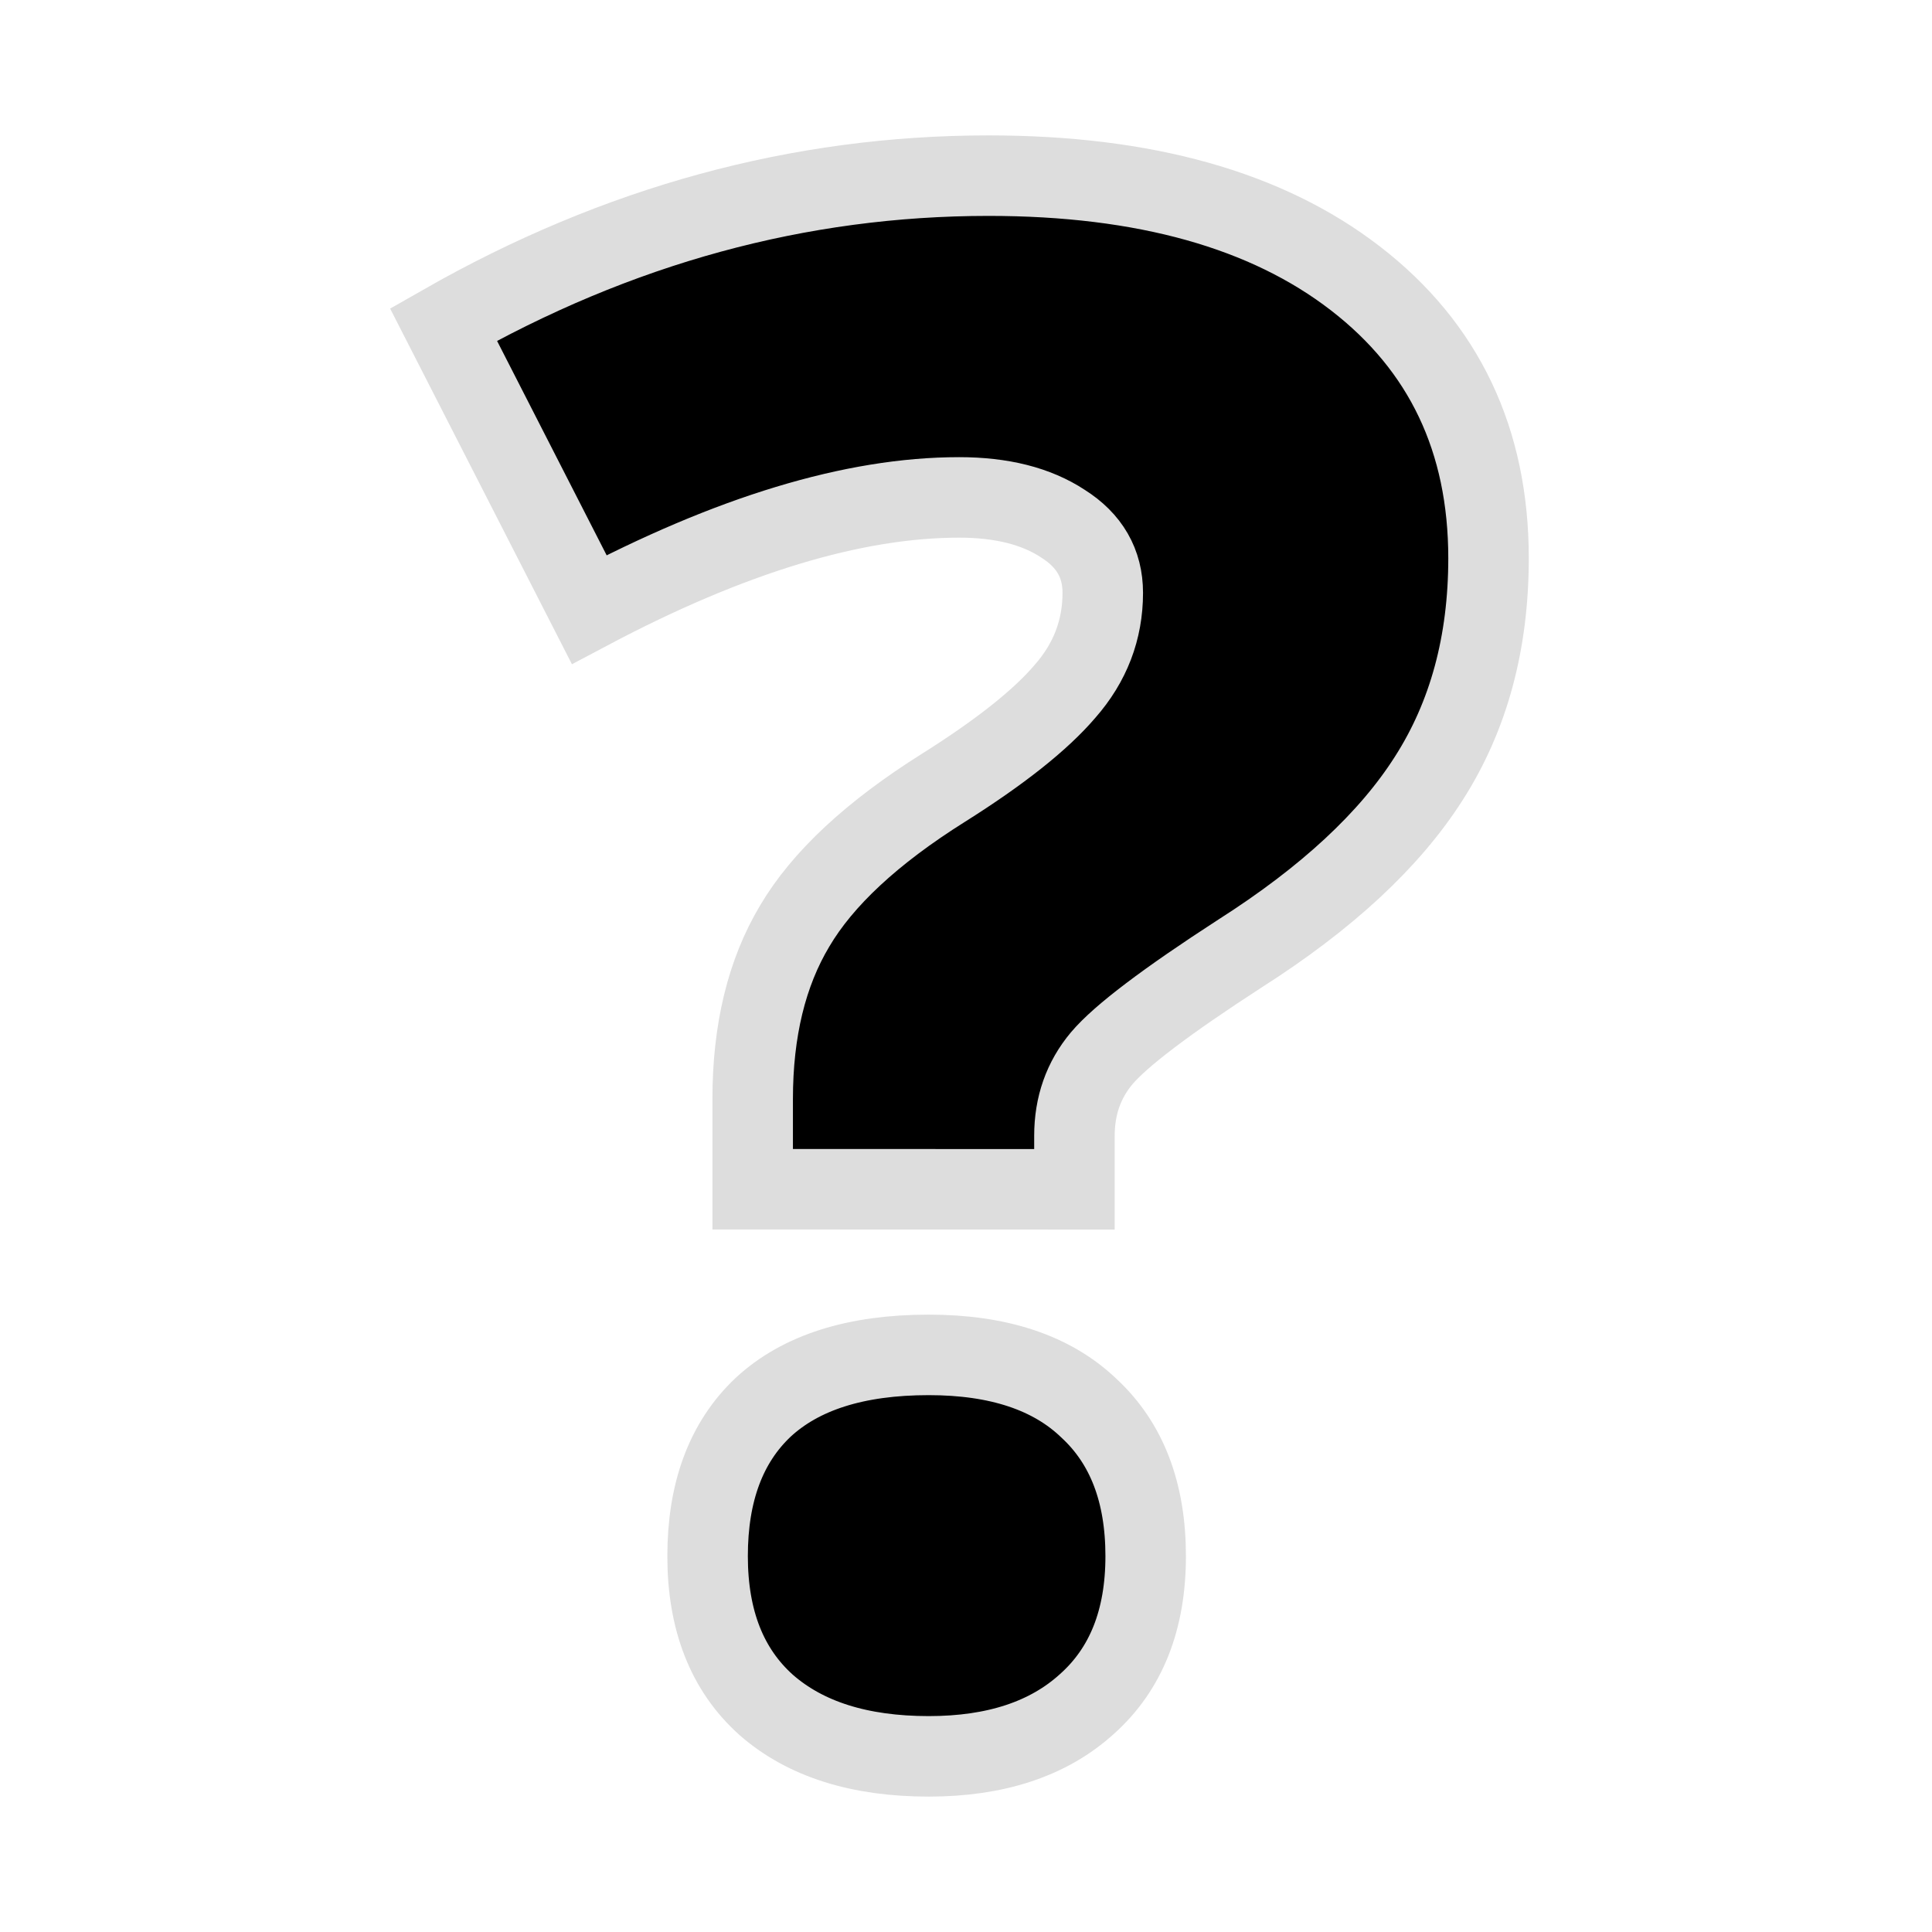 <?xml version="1.0" encoding="UTF-8" standalone="no"?>
<svg
   xmlns:dc="http://purl.org/dc/elements/1.1/"
   xmlns:cc="http://creativecommons.org/ns#"
   xmlns:rdf="http://www.w3.org/1999/02/22-rdf-syntax-ns#"
   xmlns:svg="http://www.w3.org/2000/svg"
   xmlns="http://www.w3.org/2000/svg"
   xmlns:sodipodi="http://sodipodi.sourceforge.net/DTD/sodipodi-0.dtd"
   xmlns:inkscape="http://www.inkscape.org/namespaces/inkscape"
   inkscape:version="1.0 (4035a4fb49, 2020-05-01)"
   sodipodi:docname="pointinfo.svg"
   id="svg956"
   viewBox="0 0 24 24"
   version="1.1">
  <defs
     id="defs960" />
  <sodipodi:namedview
     inkscape:current-layer="svg956"
     inkscape:window-maximized="1"
     inkscape:window-y="0"
     inkscape:window-x="42"
     inkscape:cy="12"
     inkscape:cx="12"
     inkscape:zoom="29.791667"
     showgrid="false"
     id="namedview958"
     inkscape:window-height="1046"
     inkscape:window-width="1878"
     inkscape:pageshadow="2"
     inkscape:pageopacity="0"
     guidetolerance="10"
     gridtolerance="10"
     objecttolerance="10"
     borderopacity="1"
     bordercolor="#666666"
     pagecolor="#ffffff" />
  <g
     style="font-weight:800;font-size:26.667px;line-height:125%;font-family:'Open Sans';font-variant-ligatures:normal;font-variant-caps:normal;font-variant-numeric:normal;font-variant-east-asian:normal;letter-spacing:0px;word-spacing:0px;fill:#000000;stroke:#dddddd"
     id="text954"
     aria-label="?">
    <path
       id="path1523"
       style="font-weight:800;font-size:26.667px;font-family:'Open Sans';font-variant-ligatures:normal;font-variant-caps:normal;font-variant-numeric:normal;font-variant-east-asian:normal;fill:#000000;stroke:#dddddd"
       d="m 9.35,14.773 v -1.12 q 0,-1.276 0.521,-2.148 0.521,-0.885 1.849,-1.719 1.055,-0.664 1.51,-1.198 0.469,-0.534 0.469,-1.224 0,-0.547 -0.495,-0.859 -0.495,-0.326 -1.289,-0.326 -1.966,0 -4.596,1.393 L 5.509,4.031 q 3.242,-1.849 6.771,-1.849 2.904,0 4.557,1.276 1.654,1.276 1.654,3.477 0,1.576 -0.742,2.734 -0.729,1.146 -2.344,2.175 -1.367,0.885 -1.719,1.302 -0.339,0.404 -0.339,0.964 v 0.664 z M 8.79,19.331 q 0,-1.198 0.69,-1.849 0.703,-0.651 2.057,-0.651 1.302,0 1.992,0.664 0.703,0.651 0.703,1.836 0,1.185 -0.729,1.836 -0.716,0.651 -1.966,0.651 -1.289,0 -2.018,-0.638 -0.729,-0.651 -0.729,-1.849 z" />
  </g>
</svg>
